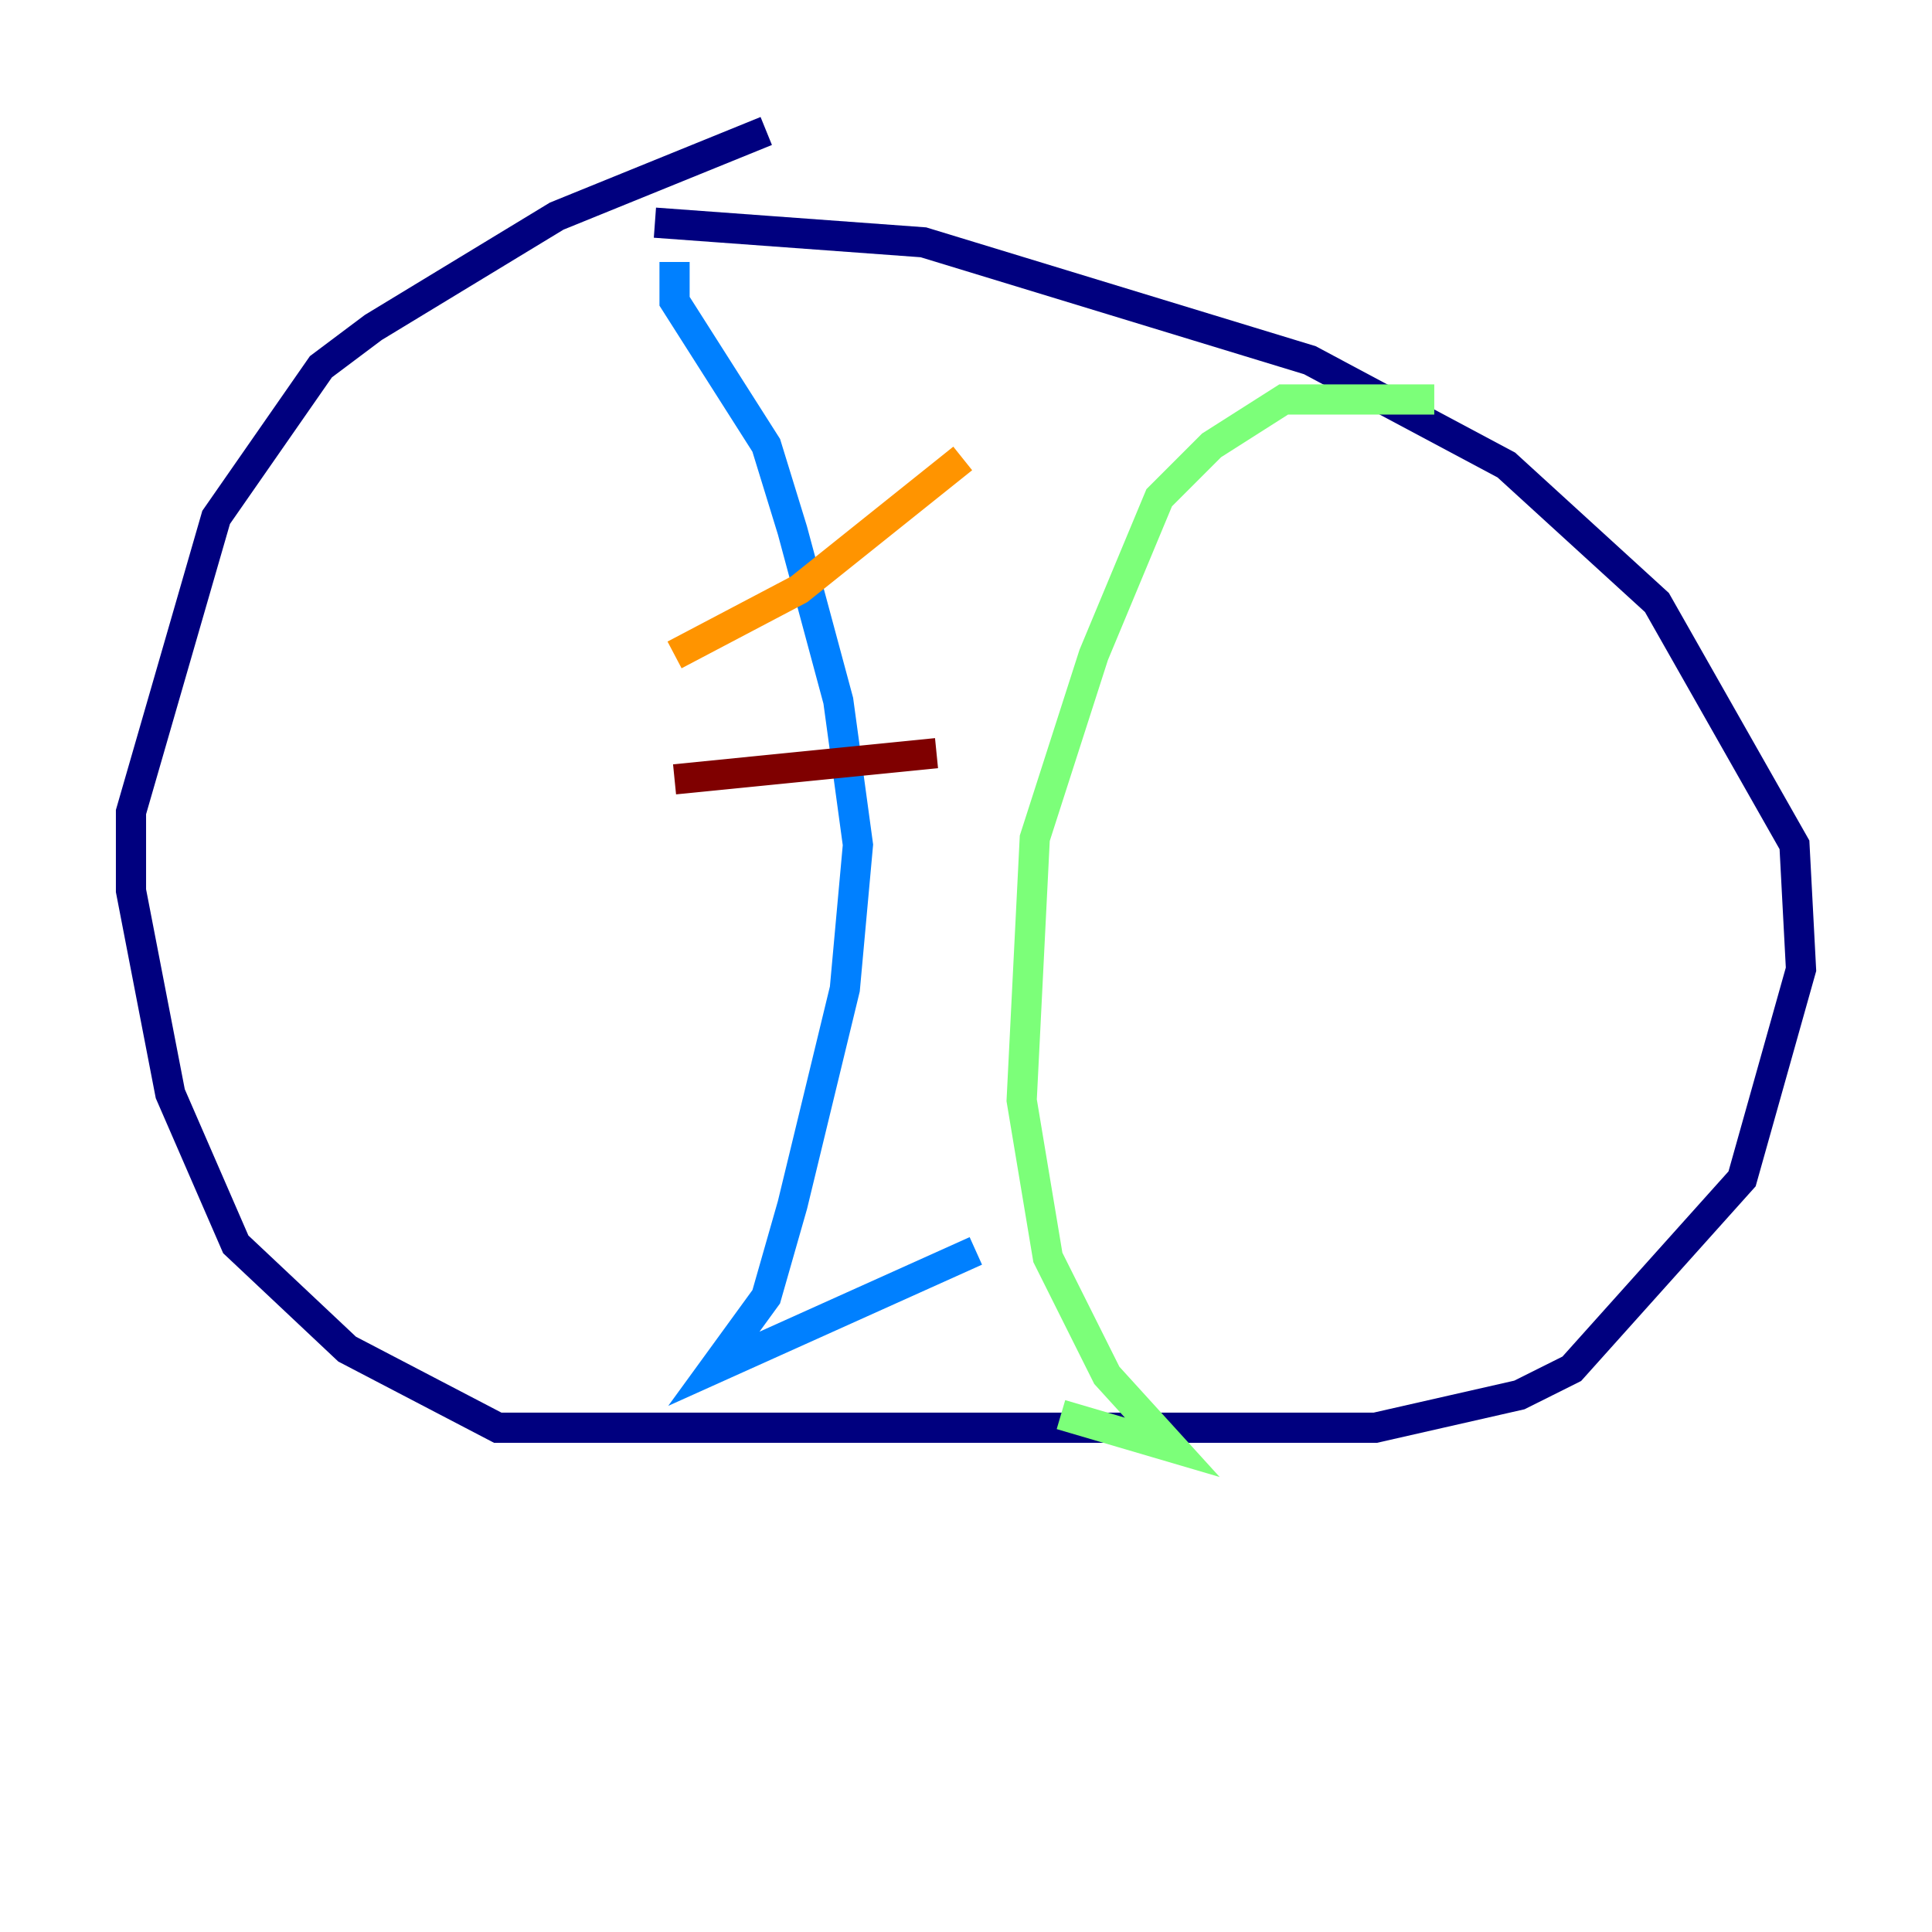 <?xml version="1.0" encoding="utf-8" ?>
<svg baseProfile="tiny" height="128" version="1.2" viewBox="0,0,128,128" width="128" xmlns="http://www.w3.org/2000/svg" xmlns:ev="http://www.w3.org/2001/xml-events" xmlns:xlink="http://www.w3.org/1999/xlink"><defs /><polyline fill="none" points="50.766,8.678 36.881,14.319 24.732,21.695 21.261,24.298 14.319,34.278 8.678,53.803 8.678,59.01 11.281,72.461 15.62,82.441 22.997,89.383 32.976,94.59 91.119,94.59 100.664,92.42 104.136,90.685 115.417,78.102 119.322,64.217 118.888,55.973 109.776,39.919 99.797,30.807 86.78,23.864 61.18,16.054 43.39,14.752" stroke="#00007f" stroke-width="2" /><polyline fill="none" points="44.691,17.356 44.691,19.959 50.766,29.505 52.502,35.146 55.539,46.427 56.841,55.973 55.973,65.519 52.502,79.837 50.766,85.912 47.295,90.685 64.651,82.875" stroke="#0080ff" stroke-width="2" /><polyline fill="none" points="95.024,26.468 85.044,26.468 80.271,29.505 76.8,32.976 72.461,43.39 68.556,55.539 67.688,72.895 69.424,83.308 73.329,91.119 77.668,95.891 70.291,93.722" stroke="#7cff79" stroke-width="2" /><polyline fill="none" points="44.691,43.39 52.936,39.051 63.783,30.373" stroke="#ff9400" stroke-width="2" /><polyline fill="none" points="44.691,51.634 62.047,49.898" stroke="#7f0000" stroke-width="2" /></svg>